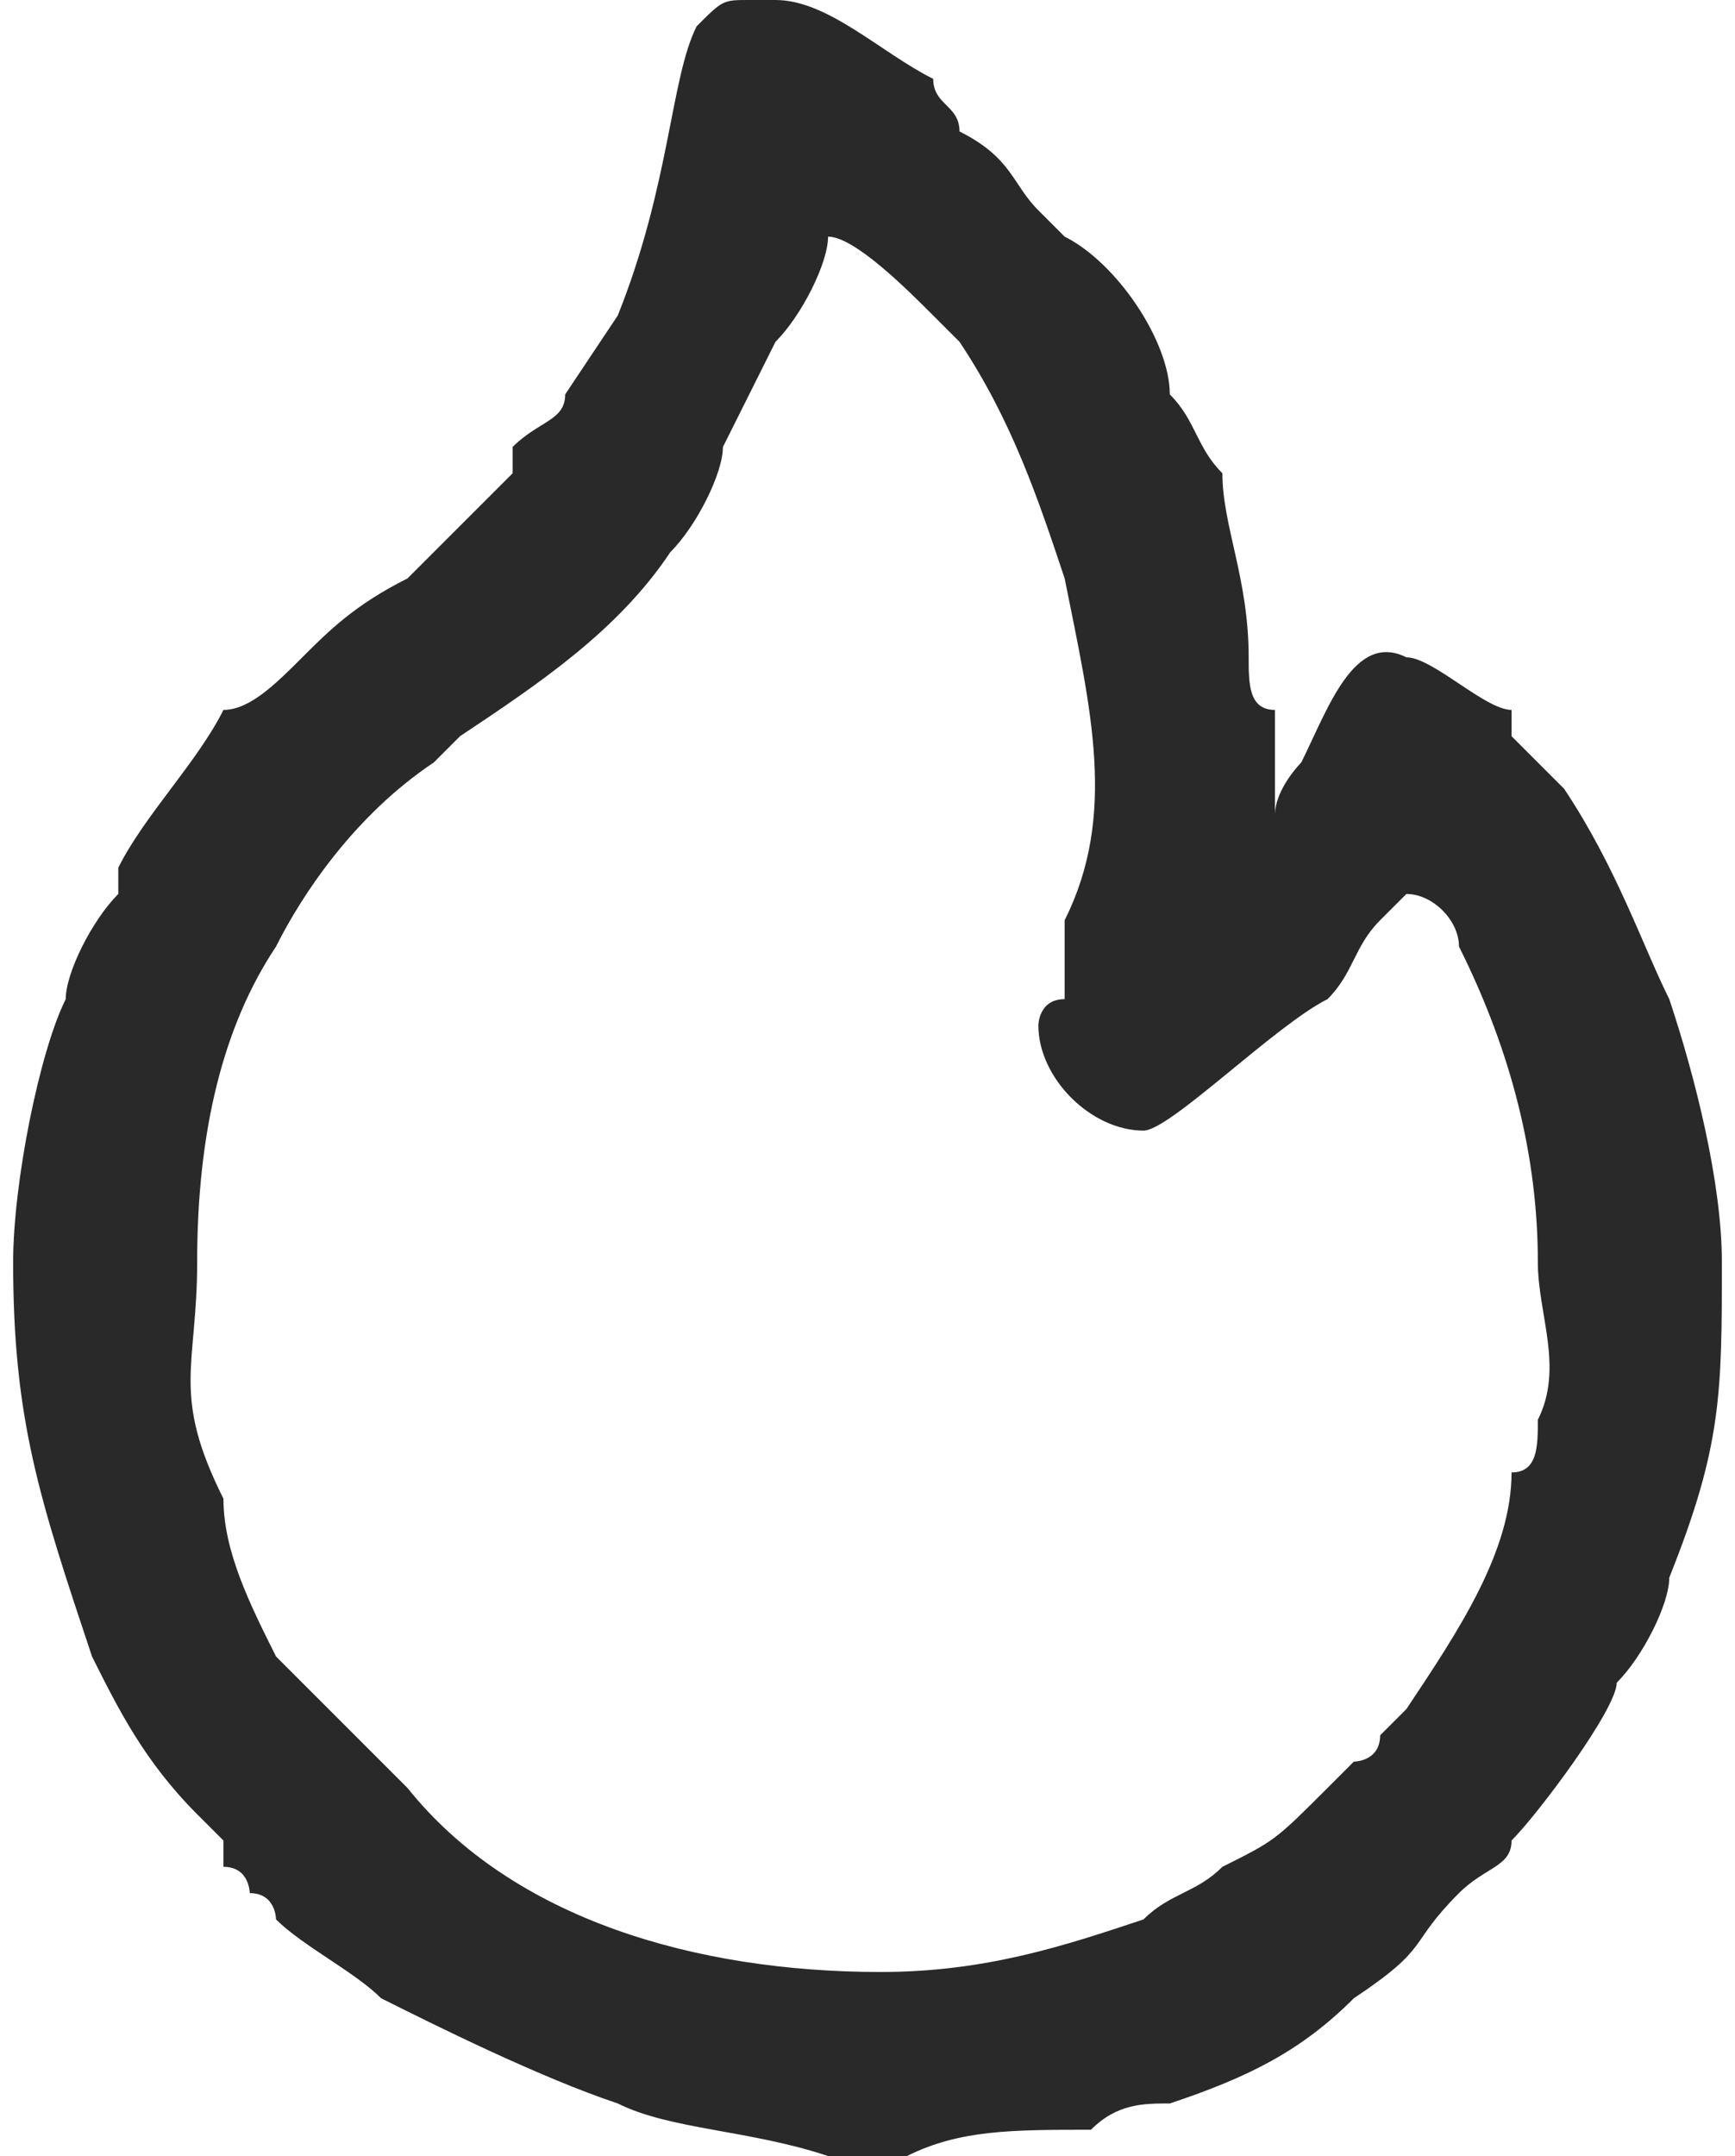 <?xml version="1.0" encoding="UTF-8"?>
<!DOCTYPE svg PUBLIC "-//W3C//DTD SVG 1.0//EN" "http://www.w3.org/TR/2001/REC-SVG-20010904/DTD/svg10.dtd">
<!-- Creator: CorelDRAW 2018 (64 Bit Versão de avaliação) -->
<svg xmlns="http://www.w3.org/2000/svg" xml:space="preserve" width="33px" height="41px" version="1.0" shape-rendering="geometricPrecision" text-rendering="geometricPrecision" image-rendering="optimizeQuality" fill-rule="evenodd" clip-rule="evenodd"
viewBox="0 0 0.65 0.82"
 xmlns:xlink="http://www.w3.org/1999/xlink">
 <g id="Camada_x0020_1">
  <path fill="#292929" d="M0.39 0.39c0,0.02 0.02,0.04 0.04,0.04 0.01,0 0.05,-0.04 0.07,-0.05 0.01,-0.01 0.01,-0.02 0.02,-0.03 0,0 0.01,-0.01 0.01,-0.01 0.01,0 0.02,0.01 0.02,0.02 0,0 0,0 0,0 0.02,0.04 0.03,0.08 0.03,0.12 0,0.02 0.01,0.04 0,0.06 0,0.01 0,0.02 -0.01,0.02 0,0.03 -0.02,0.06 -0.04,0.09 0,0 -0.01,0.01 -0.01,0.01 0,0.01 -0.01,0.01 -0.01,0.01l-0.01 0.01c-0.02,0.02 -0.02,0.02 -0.04,0.03 -0.01,0.01 -0.02,0.01 -0.03,0.02 -0.03,0.01 -0.06,0.02 -0.1,0.02 -0.07,0 -0.14,-0.02 -0.18,-0.07 -0.02,-0.02 -0.03,-0.03 -0.05,-0.05 -0.01,-0.02 -0.02,-0.04 -0.02,-0.06 -0.02,-0.04 -0.01,-0.05 -0.01,-0.09 0,-0.05 0.01,-0.09 0.03,-0.12 0.01,-0.02 0.03,-0.05 0.06,-0.07 0,0 0,0 0.01,-0.01 0.03,-0.02 0.06,-0.04 0.08,-0.07 0.01,-0.01 0.02,-0.03 0.02,-0.04l0.02 -0.04c0.01,-0.01 0.02,-0.03 0.02,-0.04 0.01,0 0.03,0.02 0.04,0.03l0.01 0.01c0.02,0.03 0.03,0.06 0.04,0.09 0.01,0.05 0.02,0.09 0,0.13 0,0.01 0,0.02 0,0.03 -0.01,0 -0.01,0.01 -0.01,0.01zm-0.11 -0.39l0.01 0c0.02,0 0.04,0.02 0.06,0.03 0,0.01 0.01,0.01 0.01,0.02 0.02,0.01 0.02,0.02 0.03,0.03l0.01 0.01c0.02,0.01 0.04,0.04 0.04,0.06 0.01,0.01 0.01,0.02 0.02,0.03 0,0.02 0.01,0.04 0.01,0.07 0,0.01 0,0.02 0.01,0.02 0,0.01 0,0.03 0,0.04 0,-0.01 0.01,-0.02 0.01,-0.02 0.01,-0.02 0.02,-0.05 0.04,-0.04 0.01,0 0.03,0.02 0.04,0.02 0,0.01 0,0.01 0,0.01l0.02 0.02c0.02,0.03 0.03,0.06 0.04,0.08 0.01,0.03 0.02,0.07 0.02,0.1 0,0.05 0,0.07 -0.02,0.12 0,0.01 -0.01,0.03 -0.02,0.04 0,0.01 -0.03,0.05 -0.04,0.06 0,0.01 -0.01,0.01 -0.02,0.02 -0.02,0.02 -0.01,0.02 -0.04,0.04 -0.02,0.02 -0.04,0.03 -0.07,0.04 -0.01,0 -0.02,0 -0.03,0.01 -0.03,0 -0.05,0 -0.07,0.01l-0.03 0c-0.03,-0.01 -0.06,-0.01 -0.08,-0.02 -0.03,-0.01 -0.07,-0.03 -0.09,-0.04 -0.01,-0.01 -0.03,-0.02 -0.04,-0.03 0,0 0,-0.01 -0.01,-0.01 0,0 0,-0.01 -0.01,-0.01 0,0 0,0 0,-0.01l-0.01 -0.01c-0.02,-0.02 -0.03,-0.04 -0.04,-0.06 -0.02,-0.06 -0.03,-0.09 -0.03,-0.15 0,-0.03 0.01,-0.08 0.02,-0.1 0,-0.01 0.01,-0.03 0.02,-0.04 0,-0.01 0,-0.01 0,-0.01 0.01,-0.02 0.03,-0.04 0.04,-0.06 0.01,0 0.02,-0.01 0.03,-0.02 0.01,-0.01 0.02,-0.02 0.04,-0.03 0.01,-0.01 0.02,-0.02 0.03,-0.03l0.01 -0.01c0,0 0,0 0,-0.01 0.01,-0.01 0.02,-0.01 0.02,-0.02l0.02 -0.03c0.02,-0.05 0.02,-0.09 0.03,-0.11 0,0 0,0 0,0 0.01,-0.01 0.01,-0.01 0.02,-0.01z"/>
 </g>
</svg>
